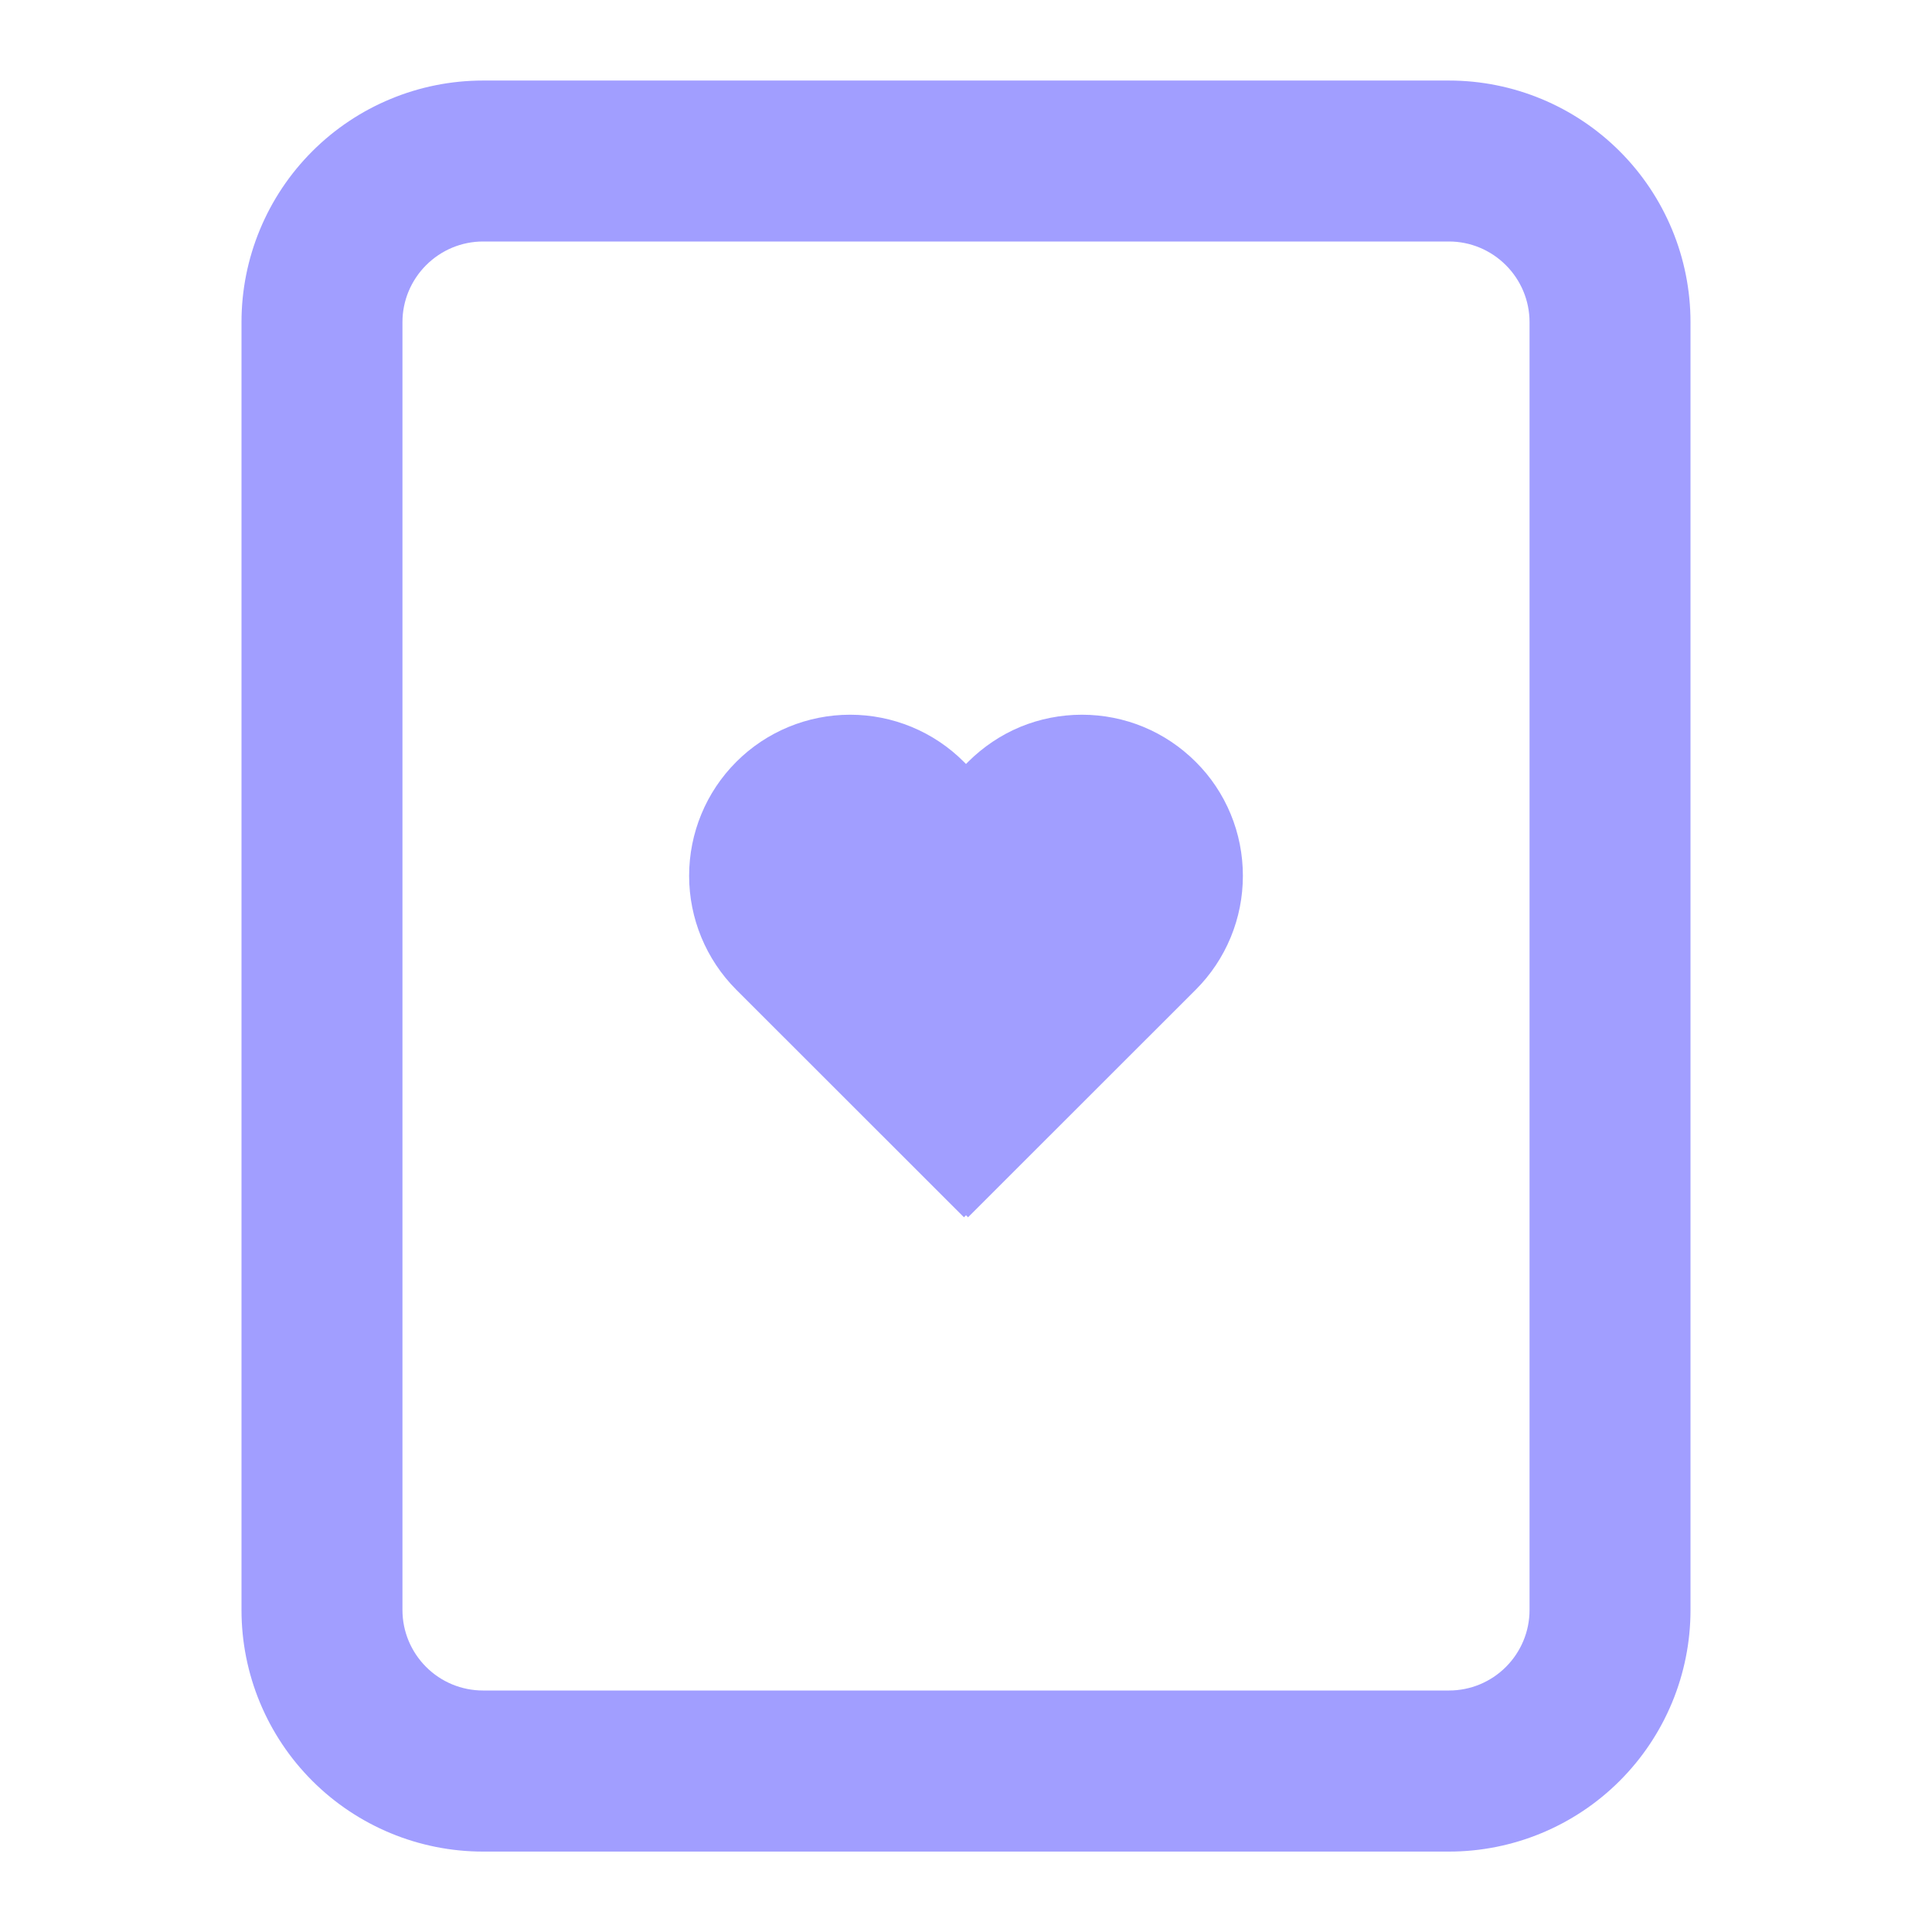 <svg width="16" height="16" viewBox="0 0 16 16" fill="none" xmlns="http://www.w3.org/2000/svg">
<path d="M6.097 8.196C5.847 7.945 5.707 7.606 5.707 7.253C5.707 6.899 5.847 6.56 6.097 6.31C6.347 6.059 6.687 5.919 7.04 5.919C7.394 5.919 7.733 6.059 7.983 6.31L8 6.327L8.017 6.31C8.141 6.186 8.288 6.087 8.449 6.02C8.611 5.953 8.785 5.919 8.96 5.919C9.135 5.919 9.308 5.953 9.47 6.02C9.632 6.087 9.779 6.186 9.903 6.31C10.027 6.433 10.125 6.58 10.192 6.742C10.259 6.904 10.293 7.077 10.293 7.253C10.293 7.428 10.259 7.601 10.192 7.763C10.125 7.925 10.027 8.072 9.903 8.196L8.017 10.081L8 10.064L7.983 10.081L6.097 8.196Z" fill="#8986FF" fill-opacity="0.8"/>
<path fill-rule="evenodd" clip-rule="evenodd" d="M2 2.667C2 2.137 2.211 1.628 2.586 1.253C2.961 0.878 3.47 0.667 4 0.667H12C12.53 0.667 13.039 0.878 13.414 1.253C13.789 1.628 14 2.137 14 2.667V13.334C14 13.864 13.789 14.373 13.414 14.748C13.039 15.123 12.53 15.334 12 15.334H4C3.47 15.334 2.961 15.123 2.586 14.748C2.211 14.373 2 13.864 2 13.334V2.667ZM4 2H12C12.177 2 12.346 2.071 12.471 2.196C12.596 2.321 12.667 2.49 12.667 2.667V13.334C12.667 13.511 12.596 13.68 12.471 13.805C12.346 13.93 12.177 14 12 14H4C3.823 14 3.654 13.93 3.529 13.805C3.404 13.68 3.333 13.511 3.333 13.334V2.667C3.333 2.49 3.404 2.321 3.529 2.196C3.654 2.071 3.823 2 4 2Z" fill="#8986FF" fill-opacity="0.8"/>
</svg>
